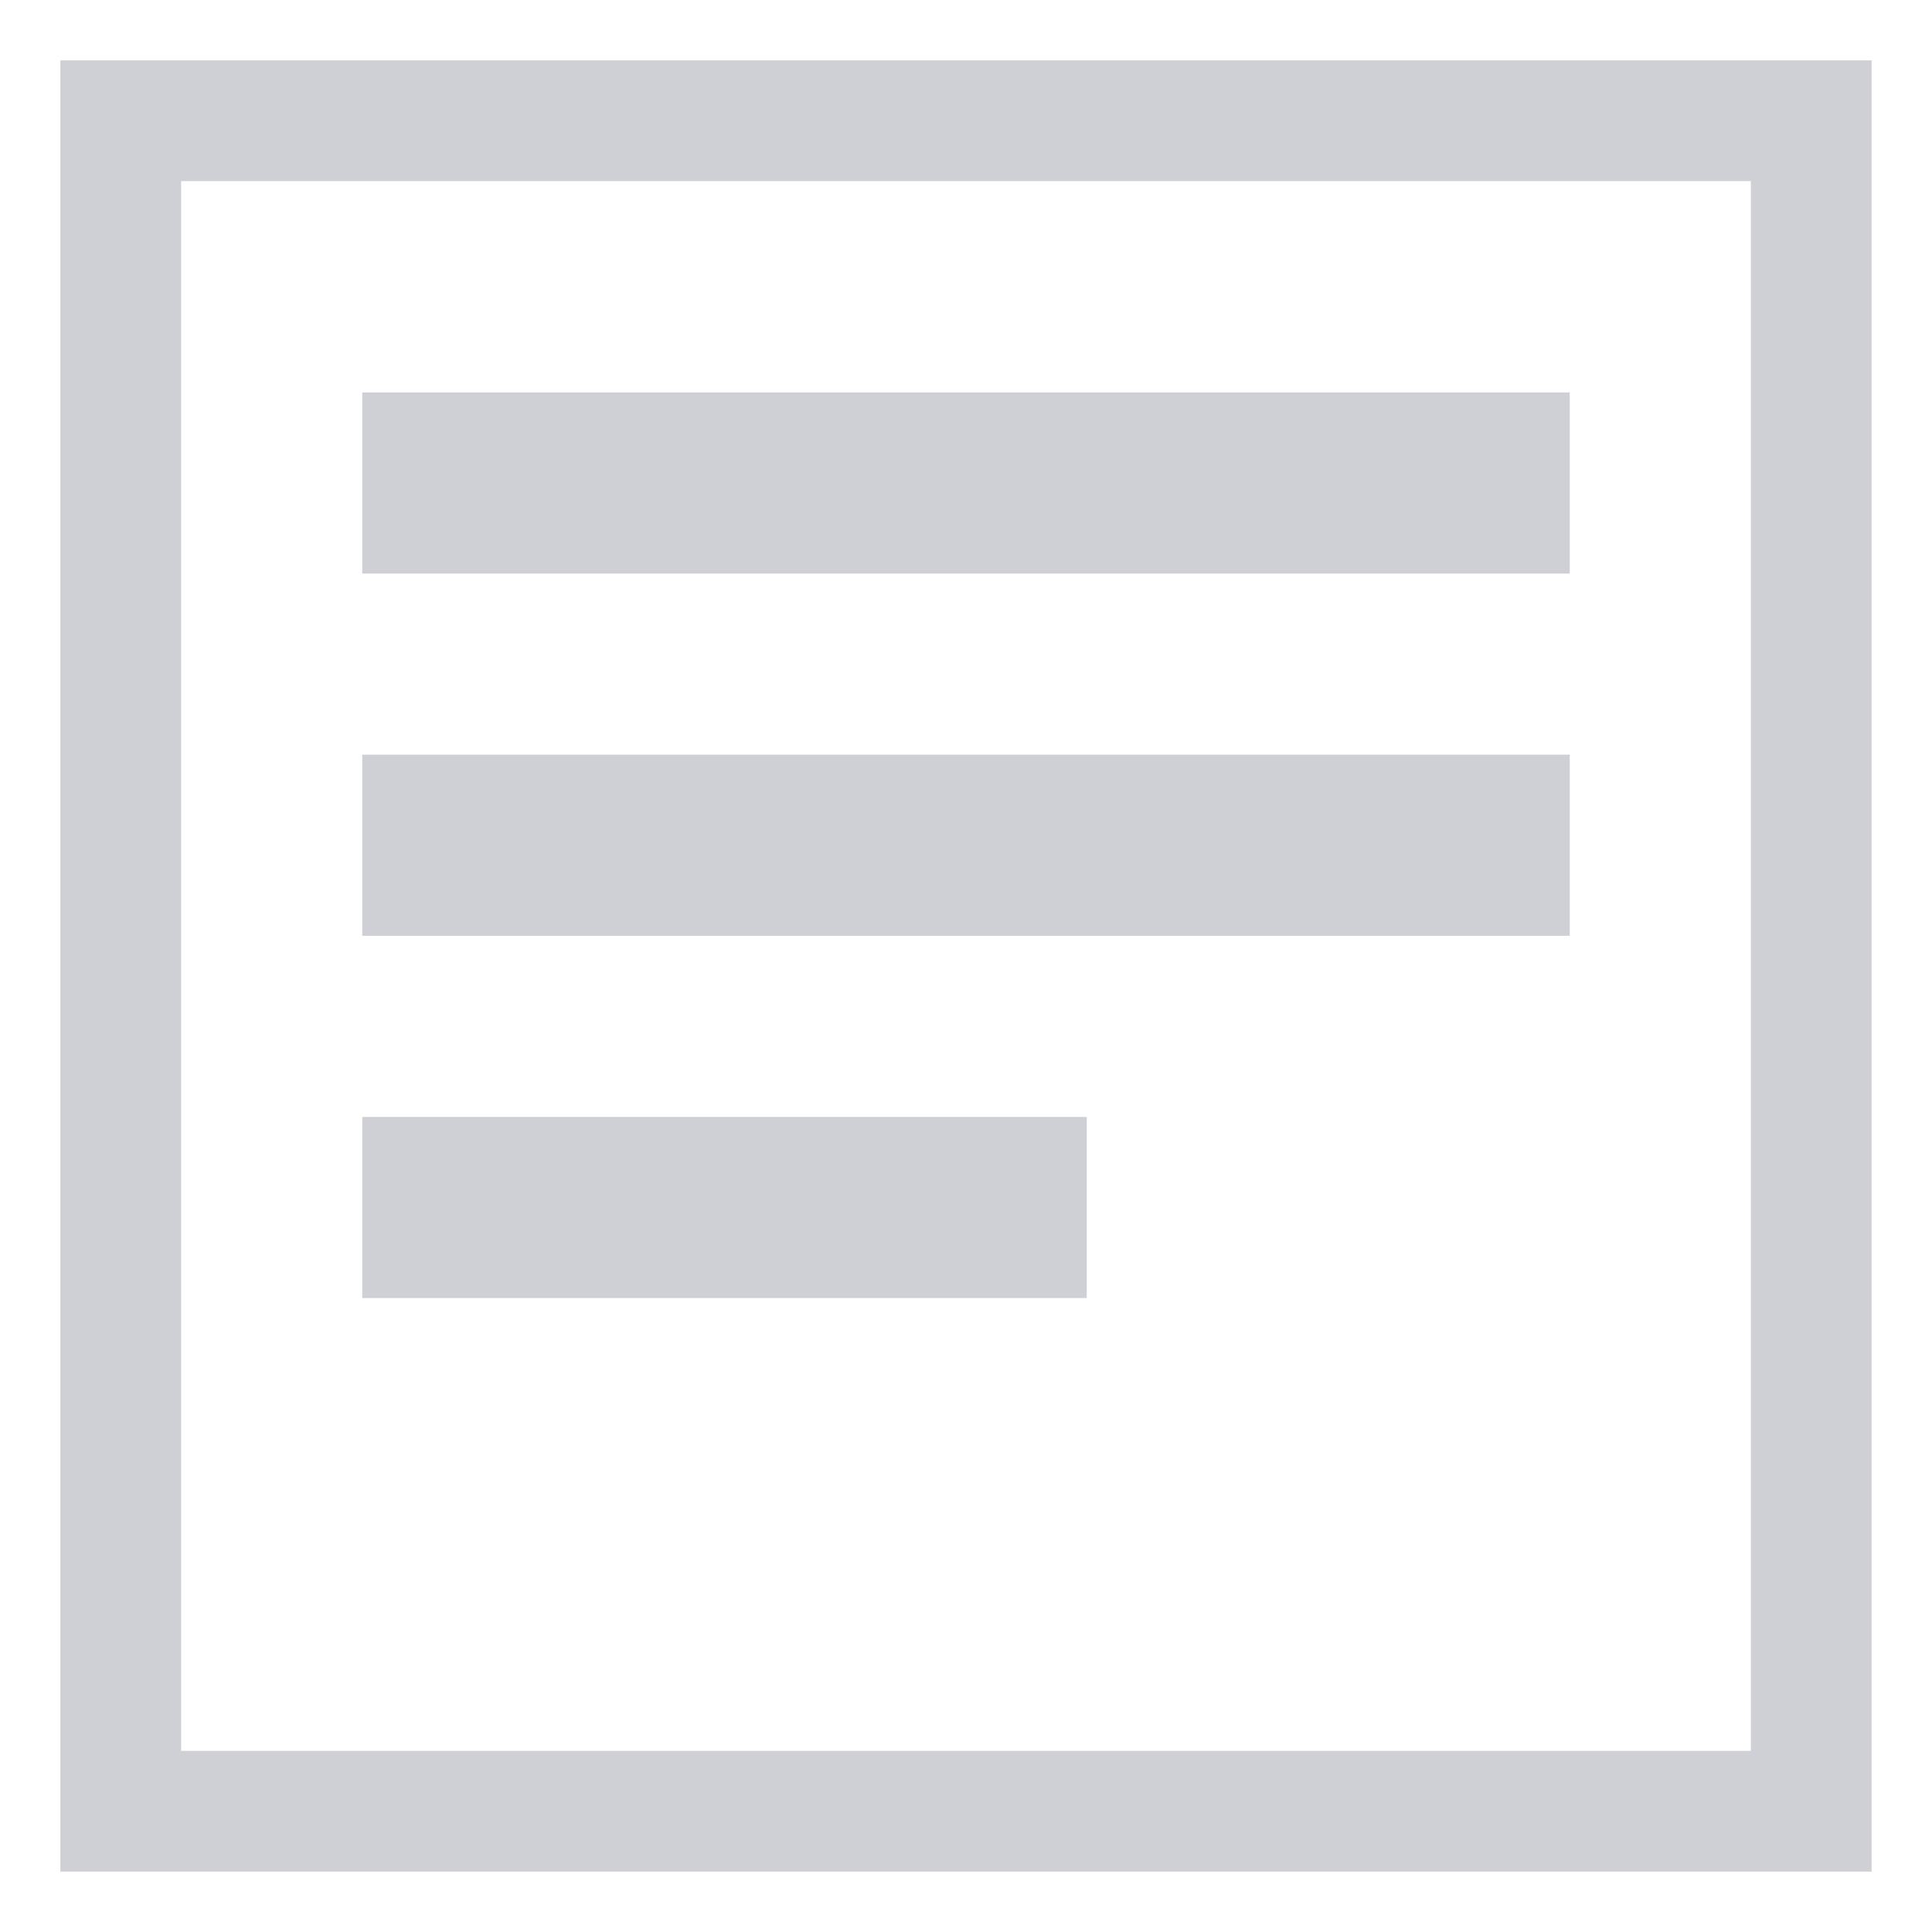 <?xml version="1.0" encoding="UTF-8"?>
<svg xmlns="http://www.w3.org/2000/svg" width="16" height="16" viewBox="0 0 16 16">
    <g fill="none" stroke="#CED0D6">
        <rect x="1" y="1" width="14" height="14" stroke="#CED0D6" fill="none" />
        
        <line x1="3" y1="4" x2="13" y2="4" stroke="#CED0D6" stroke-width="1.5"/>
        <line x1="3" y1="7" x2="13" y2="7" stroke="#CED0D6" stroke-width="1.5"/>
        <line x1="3" y1="10" x2="9" y2="10" stroke="#CED0D6" stroke-width="1.5"/>
    </g>
</svg>
